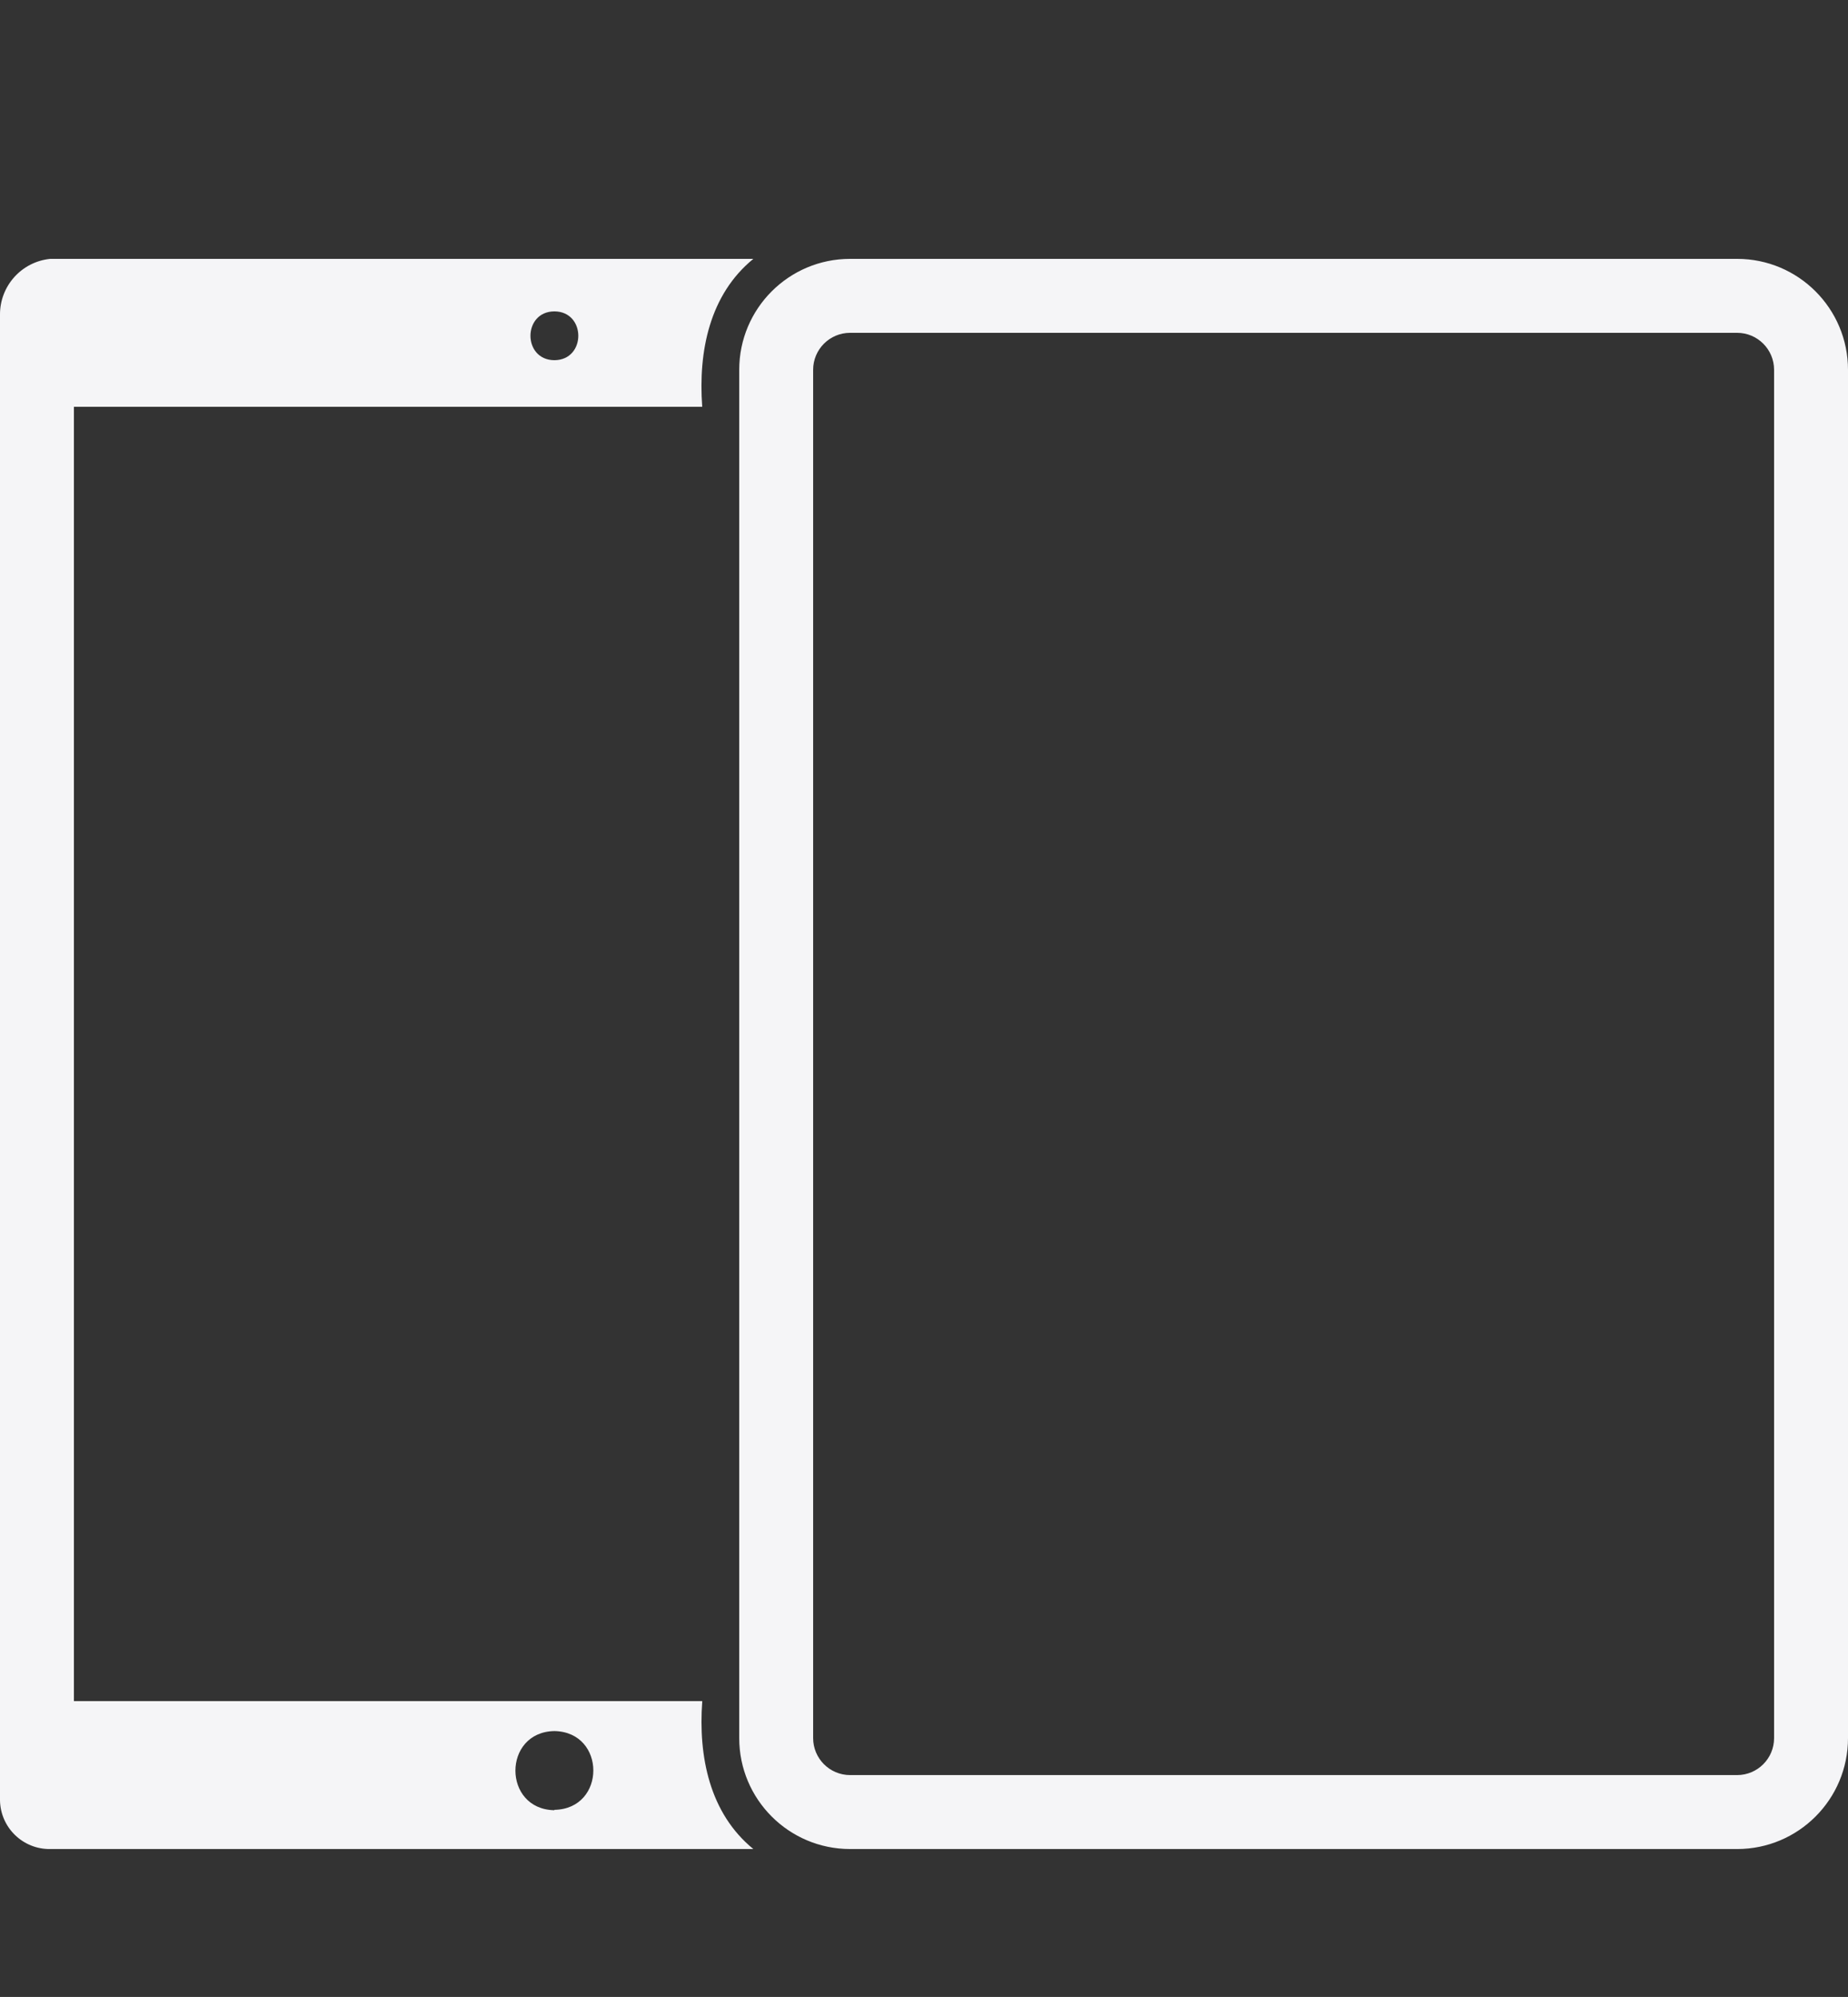 <svg xmlns:xlink="http://www.w3.org/1999/xlink" xmlns="http://www.w3.org/2000/svg" height="54" viewBox="0 0 50.001 54" width="50.001"><rect x="0" y="0" width="50.001" height="54" fill="#333333" stroke="none"/><path d="m0 0h50v54h-50z" fill="none"/><path d="m19 46h-17v-35h17c-.111-1.509.203-3.037 1.383-4h-19.023c-.775.077-1.364.731-1.36 1.51v40.17c.011.74.62 1.331 1.36 1.32h19.023c-1.18-.964-1.493-2.491-1.382-4zm-4-37.58c.863.004.863 1.316 0 1.32-.863-.004-.863-1.316 0-1.32zm0 40.52v.01c-1.406-.024-1.406-2.116 0-2.14 1.405.025 1.405 2.106 0 2.13zm32.001-41.94h-24c-1.657 0-3 1.343-3 3v37c0 1.656 1.343 2.999 2.999 3h24.001c1.657 0 3-1.343 3-3v-37c0-1.657-1.343-3-3-3zm1 40c0 .552-.448 1-1 1-4.894-0-19.339 0-24 0-.552 0-1-.448-1-1v-37c0-.552.448-1 1-1 4.59-.001 19.185.001 24 0 .552 0 1 .448 1 1z" fill="#f5f5f7"/></svg>